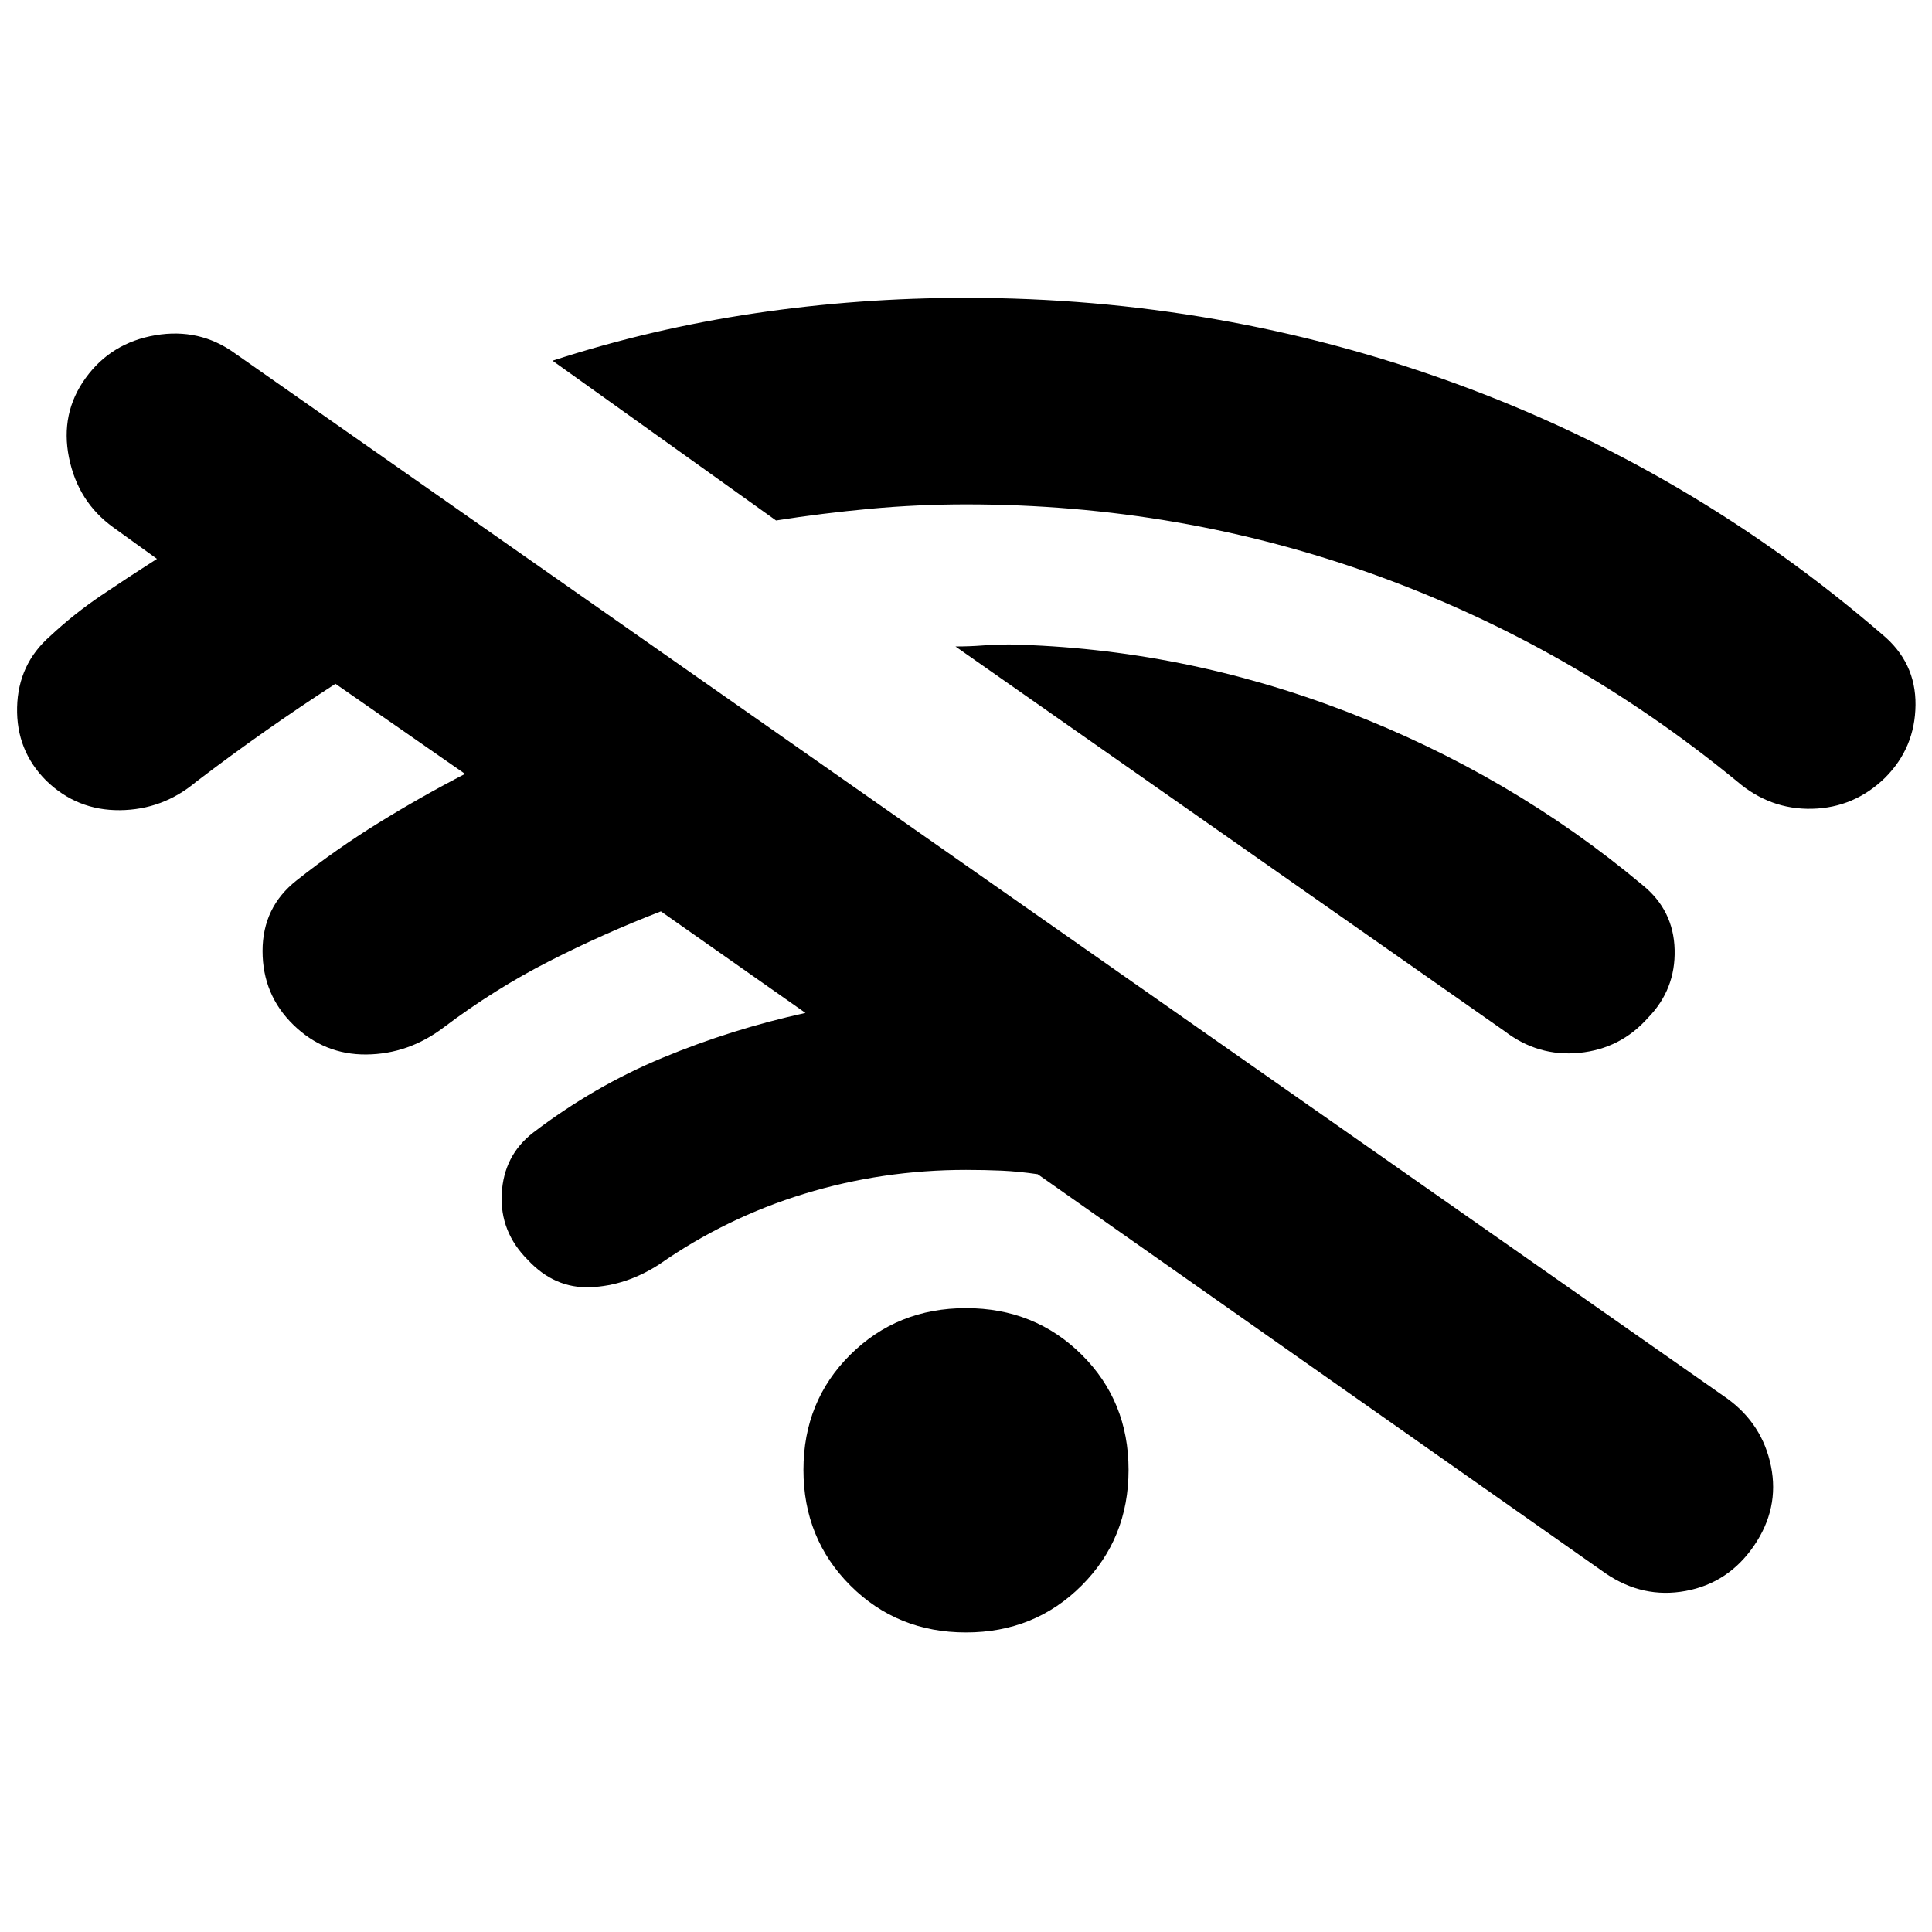 <svg xmlns="http://www.w3.org/2000/svg" height="24" viewBox="0 -960 960 960" width="24"><path d="M797.77-178.23 515.62-376.54q-9.31-1.38-17.81-1.77-8.5-.38-17.81-.38-41.54 0-80.38 11.88-38.85 11.89-72.01 35.04-16.53 10.69-34.3 11.38-17.77.7-31.08-13.61-13.92-13.92-12.92-32.88 1-18.97 15.54-30.27 30.23-23.08 64.42-37.27 34.19-14.2 70.96-22.27l-71.84-50.46q-28.47 11-55.62 24.84-27.15 13.85-52.23 32.77-17.54 13.31-38.5 13.5-20.96.19-36.27-14.73-15.31-14.92-15.31-36.69 0-21.77 16.93-35.08 19.84-15.69 40.77-28.61 20.92-12.93 42.92-24.31l-64.39-44.77q-17.84 11.54-34.8 23.46-16.97 11.92-34.43 25.23-16.54 13.92-37.88 14.12-21.35.19-36.66-14.73Q8-587.08 8.5-608.54t16.42-35.38Q36.77-655 50.39-664.19 64-673.38 78-682.31L56.23-698q-17.54-12.69-21.96-34.65-4.42-21.96 8.27-39.5t34.65-21.27q21.96-3.73 39.5 8.96l741.54 519.38q17.54 12.7 21.77 33.66 4.23 20.96-8.46 39.5-12.69 18.53-33.96 22.46-21.27 3.92-39.81-8.77ZM480-148.85q-34.15 0-57.46-23.31-23.31-23.3-23.31-57.46 0-34.15 23.31-57.26Q445.85-310 480-310q34.15 0 57.46 23.12 23.31 23.11 23.31 57.26 0 34.16-23.31 57.46-23.31 23.31-57.46 23.31Zm-94.38-552.53-111.08-79.39q49-15.92 100.61-23.57Q426.77-812 480-812q126.54 0 243.27 42.58t211.81 124.5Q952-631 951.81-609.73q-.2 21.27-15.12 36.19-15.31 14.92-36.27 15.42t-37.5-13.8q-81.77-67-179.15-102.23-97.39-35.23-203.77-35.23-24 0-47.69 2.19-23.69 2.19-46.69 5.81Zm361.92 253.69L474.77-638.77q7 0 13.5-.5t13.5-.5q85.62 1.93 167.35 33.39 81.73 31.46 147.03 86.15 15.46 12.46 15.96 32.15.5 19.7-13.19 33.77-13.69 15.46-34.19 17.46t-37.19-10.84Z"/></svg>